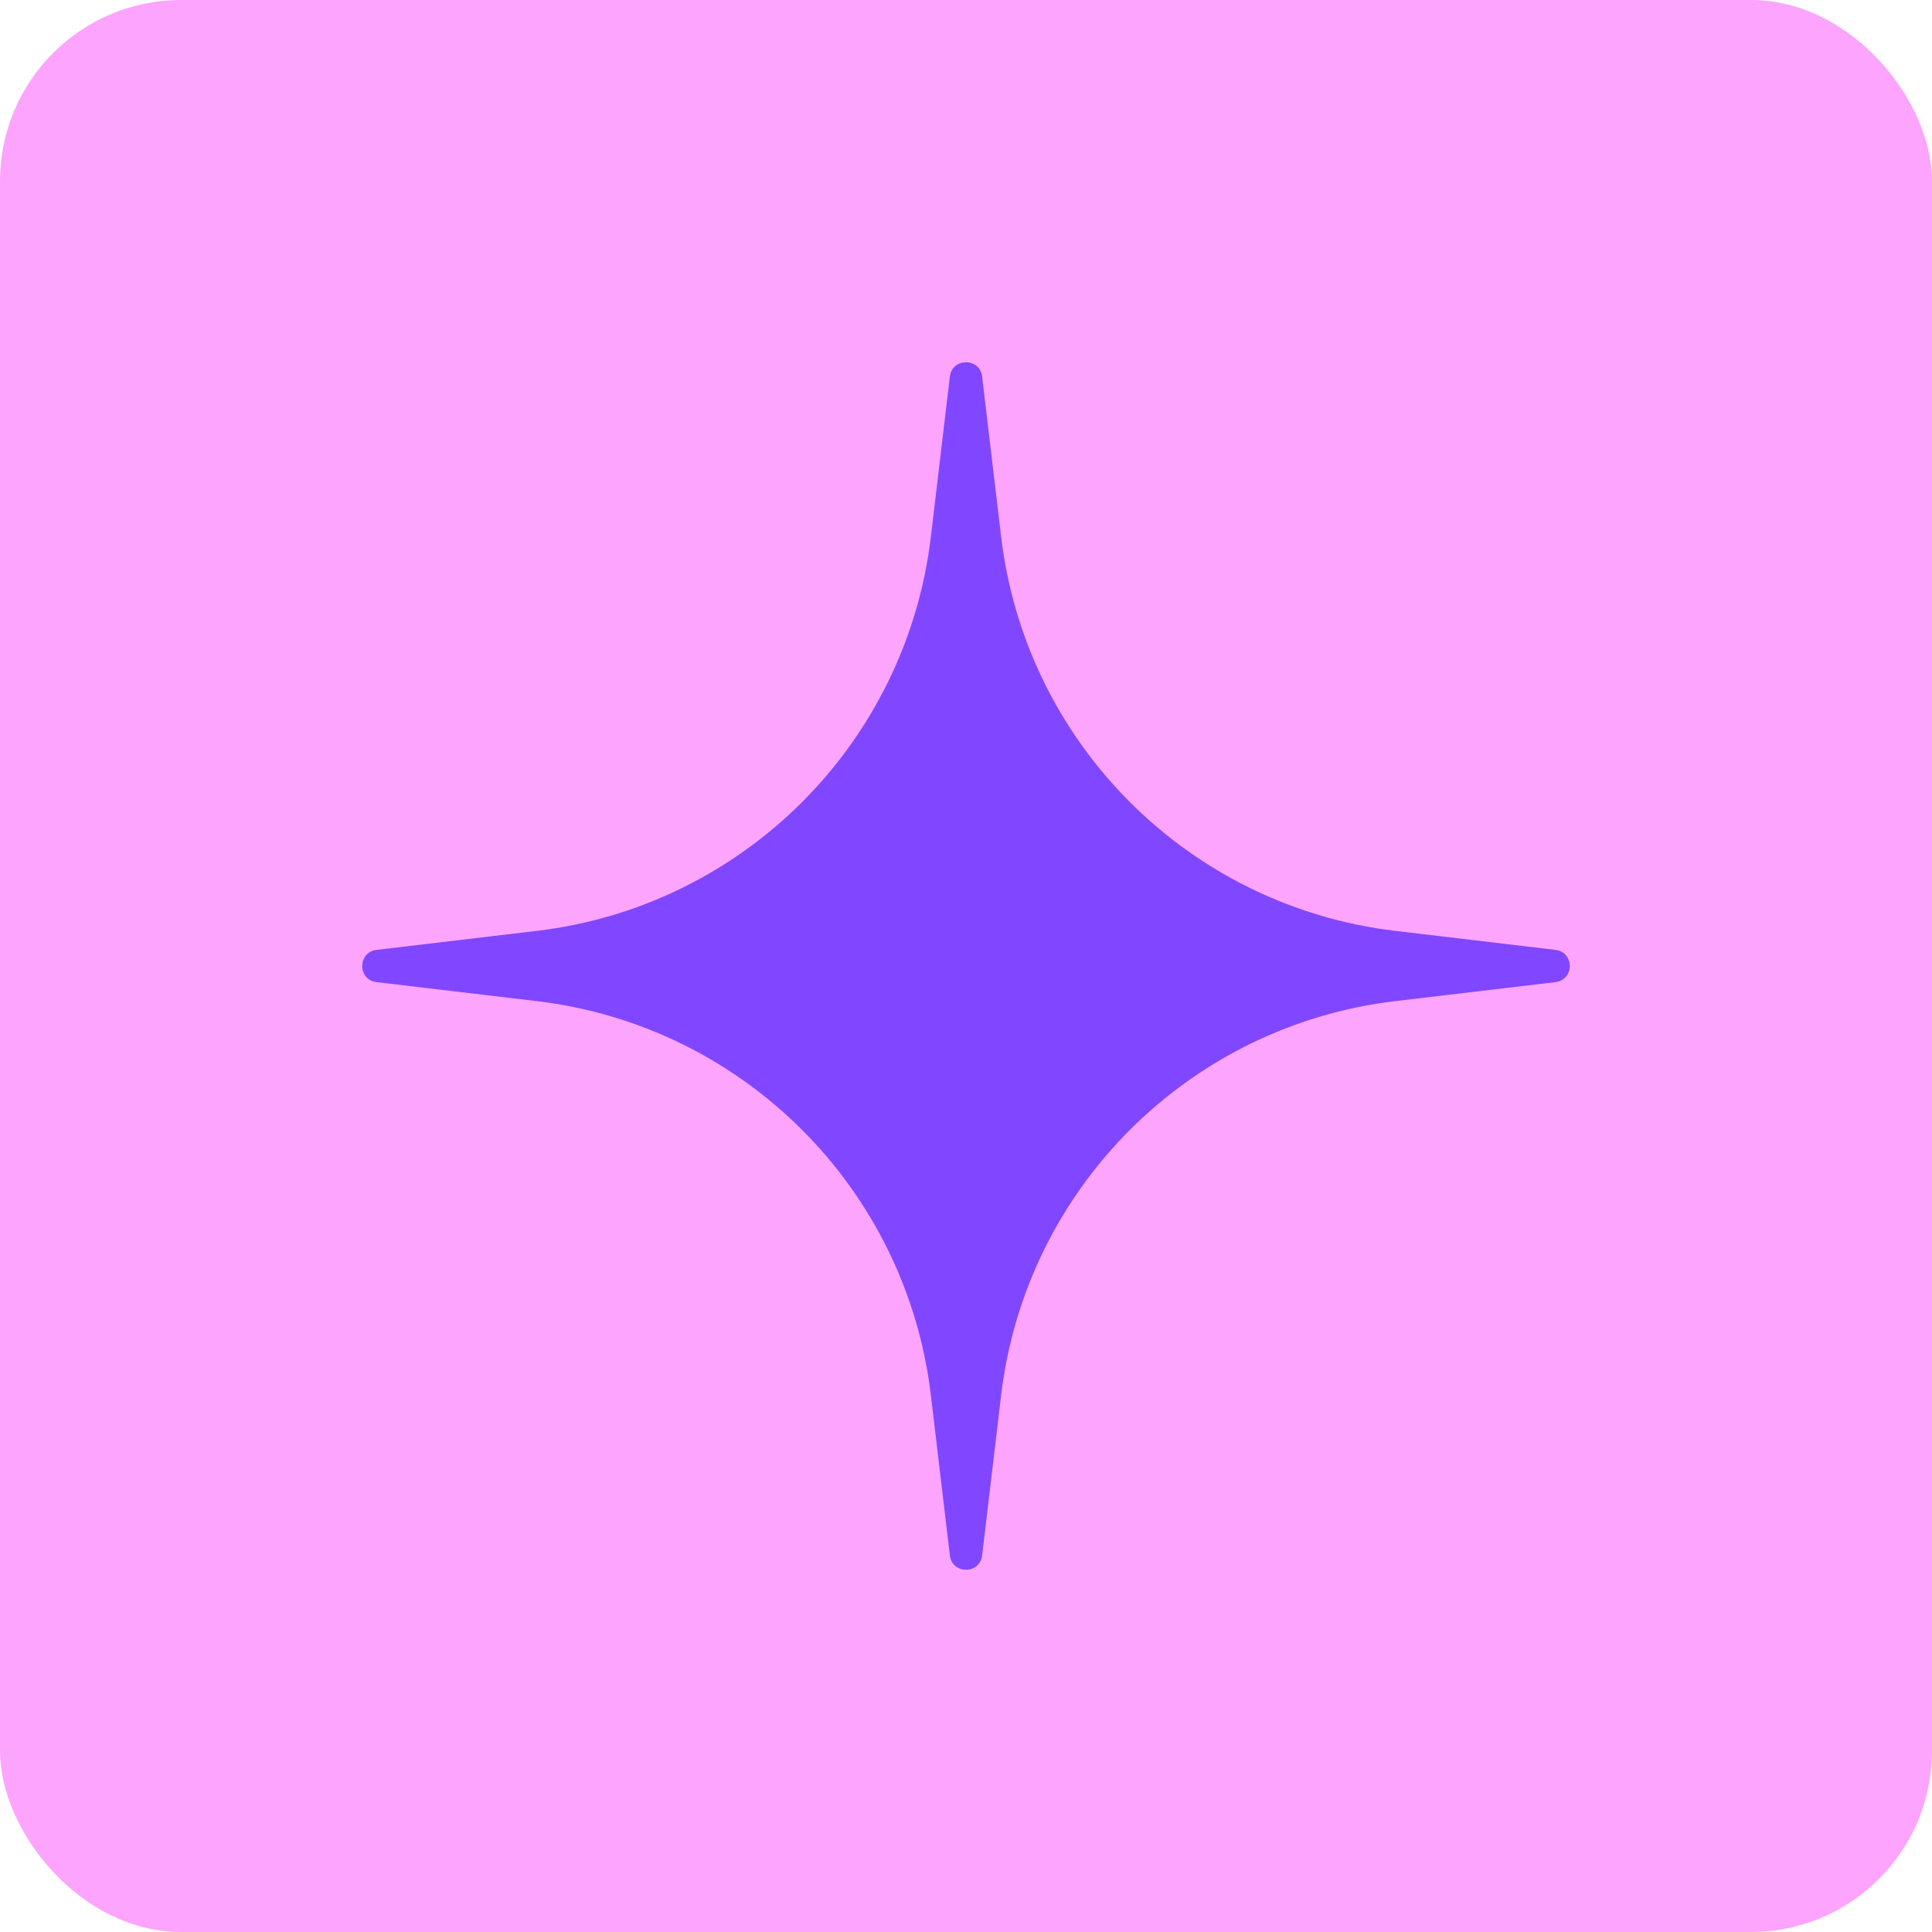 <svg width="64" height="64" viewBox="0 0 64 64" fill="none" xmlns="http://www.w3.org/2000/svg">
<rect width="64" height="64" rx="6" fill="#FDA4FF"/>
<path d="M31.466 12.474C31.541 11.842 32.459 11.842 32.534 12.474L33.163 17.777C33.975 24.625 39.375 30.024 46.222 30.837L51.526 31.466C52.158 31.541 52.158 32.459 51.526 32.534L46.222 33.163C39.375 33.975 33.975 39.375 33.163 46.222L32.534 51.526C32.459 52.158 31.541 52.158 31.466 51.526L30.837 46.222C30.024 39.375 24.625 33.975 17.777 33.163L12.474 32.534C11.842 32.459 11.842 31.541 12.474 31.466L17.777 30.837C24.625 30.024 30.024 24.625 30.837 17.777L31.466 12.474Z" fill="#8146FF"/>
</svg>
